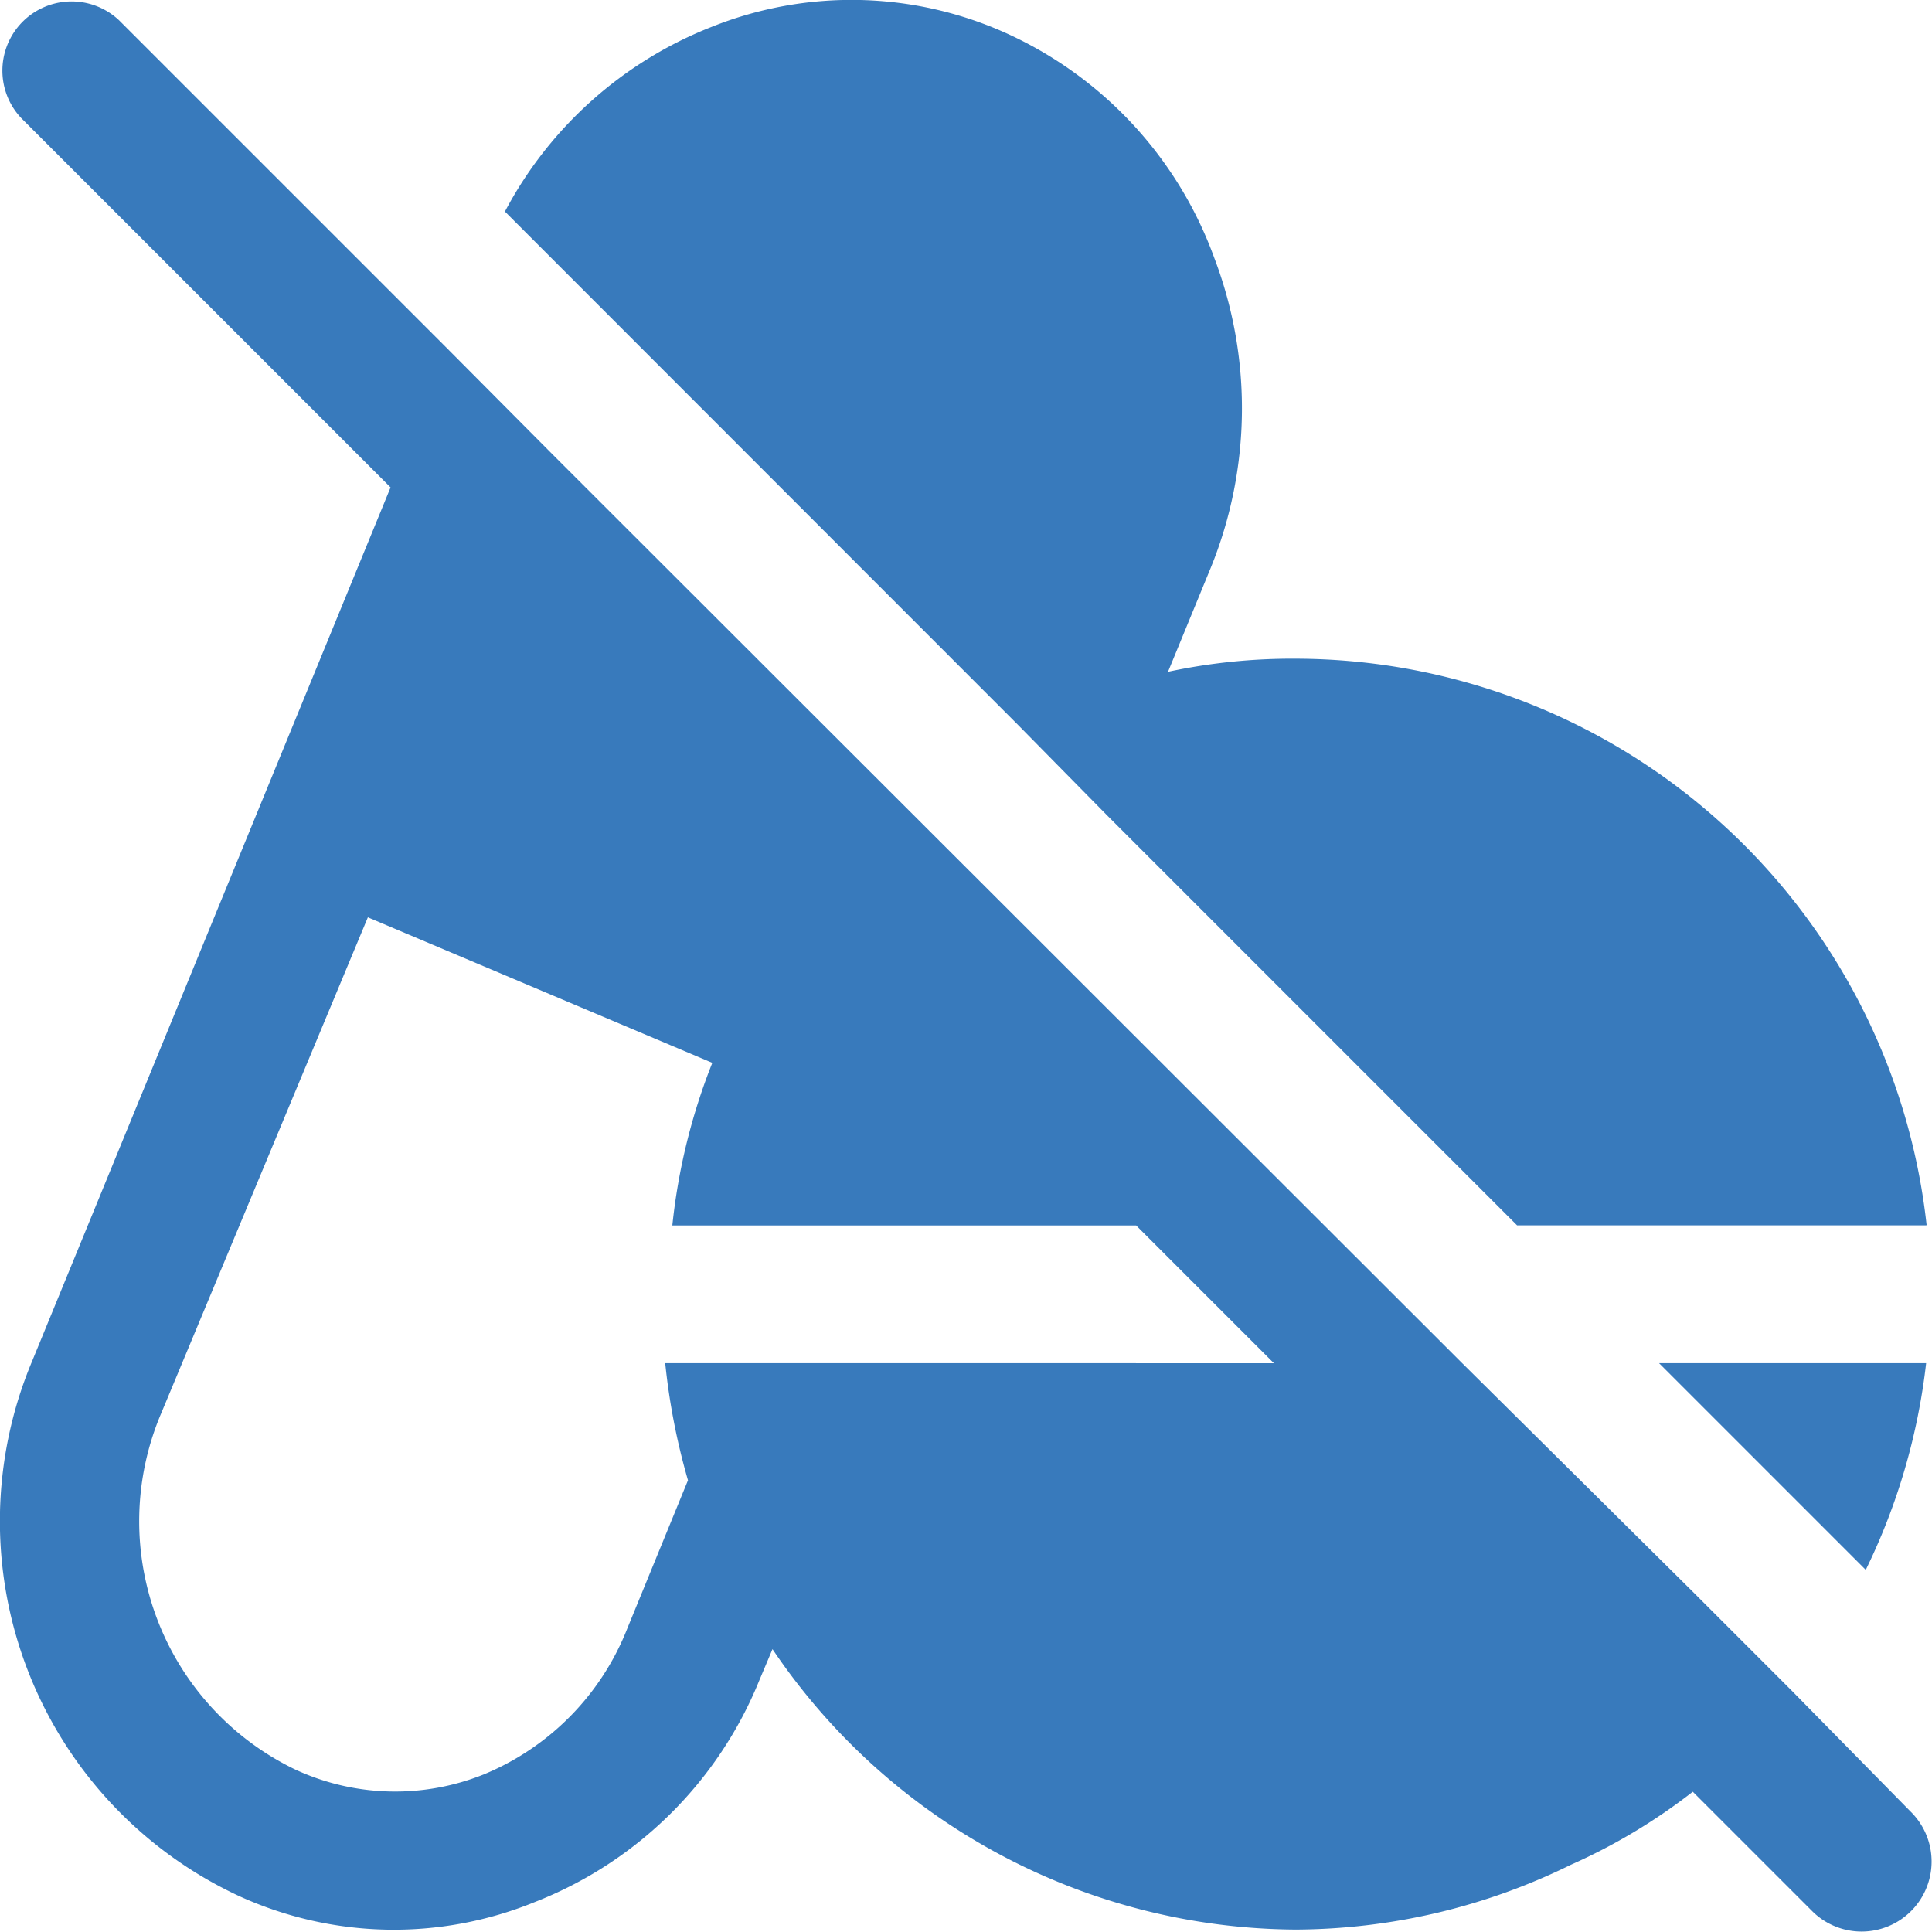 <svg xmlns="http://www.w3.org/2000/svg" width="32" height="32" viewBox="0 0 32 32">
  <path id="Path_12465" data-name="Path 12465" d="M33.626,32l-1.952-1.986-1.632-1.632L26.2,24.574,11.133,9.521,9.386,7.764,3.954,2.332A1.146,1.146,0,0,0,2.334,3.952l6.117,6.117-.936,2.282-5,12.188A6.847,6.847,0,0,0,5.94,33.4a6.174,6.174,0,0,0,4.9.1,6.608,6.608,0,0,0,3.72-3.675l.217-.514a10.522,10.522,0,0,0,8.662,4.645A10.408,10.408,0,0,0,28,32.883a9.678,9.678,0,0,0,2.02-1.21l1.986,1.986A1.158,1.158,0,1,0,33.626,32ZM13,24.574a11,11,0,0,0,.377,1.94l-1,2.442a4.325,4.325,0,0,1-2.385,2.431,3.937,3.937,0,0,1-3.116-.08,4.565,4.565,0,0,1-2.225-5.9l3.424-8.217L13.78,19.6a10.123,10.123,0,0,0-.662,2.693H20.8l2.282,2.282Zm20.885-2.282H27.11l-6.779-6.779-1.506-1.529L10.345,5.5a6.6,6.6,0,0,1,3.424-3.059,6.231,6.231,0,0,1,4.9.114,6.528,6.528,0,0,1,3.424,3.709,7.007,7.007,0,0,1-.057,5.136l-.708,1.723a9.815,9.815,0,0,1,2.111-.217,10.534,10.534,0,0,1,10.454,9.381Zm0,2.282a10.5,10.5,0,0,1-1,3.424l-3.424-3.424Z" transform="translate(-1.982 -1.996)" fill="#387abc"/>
</svg>
